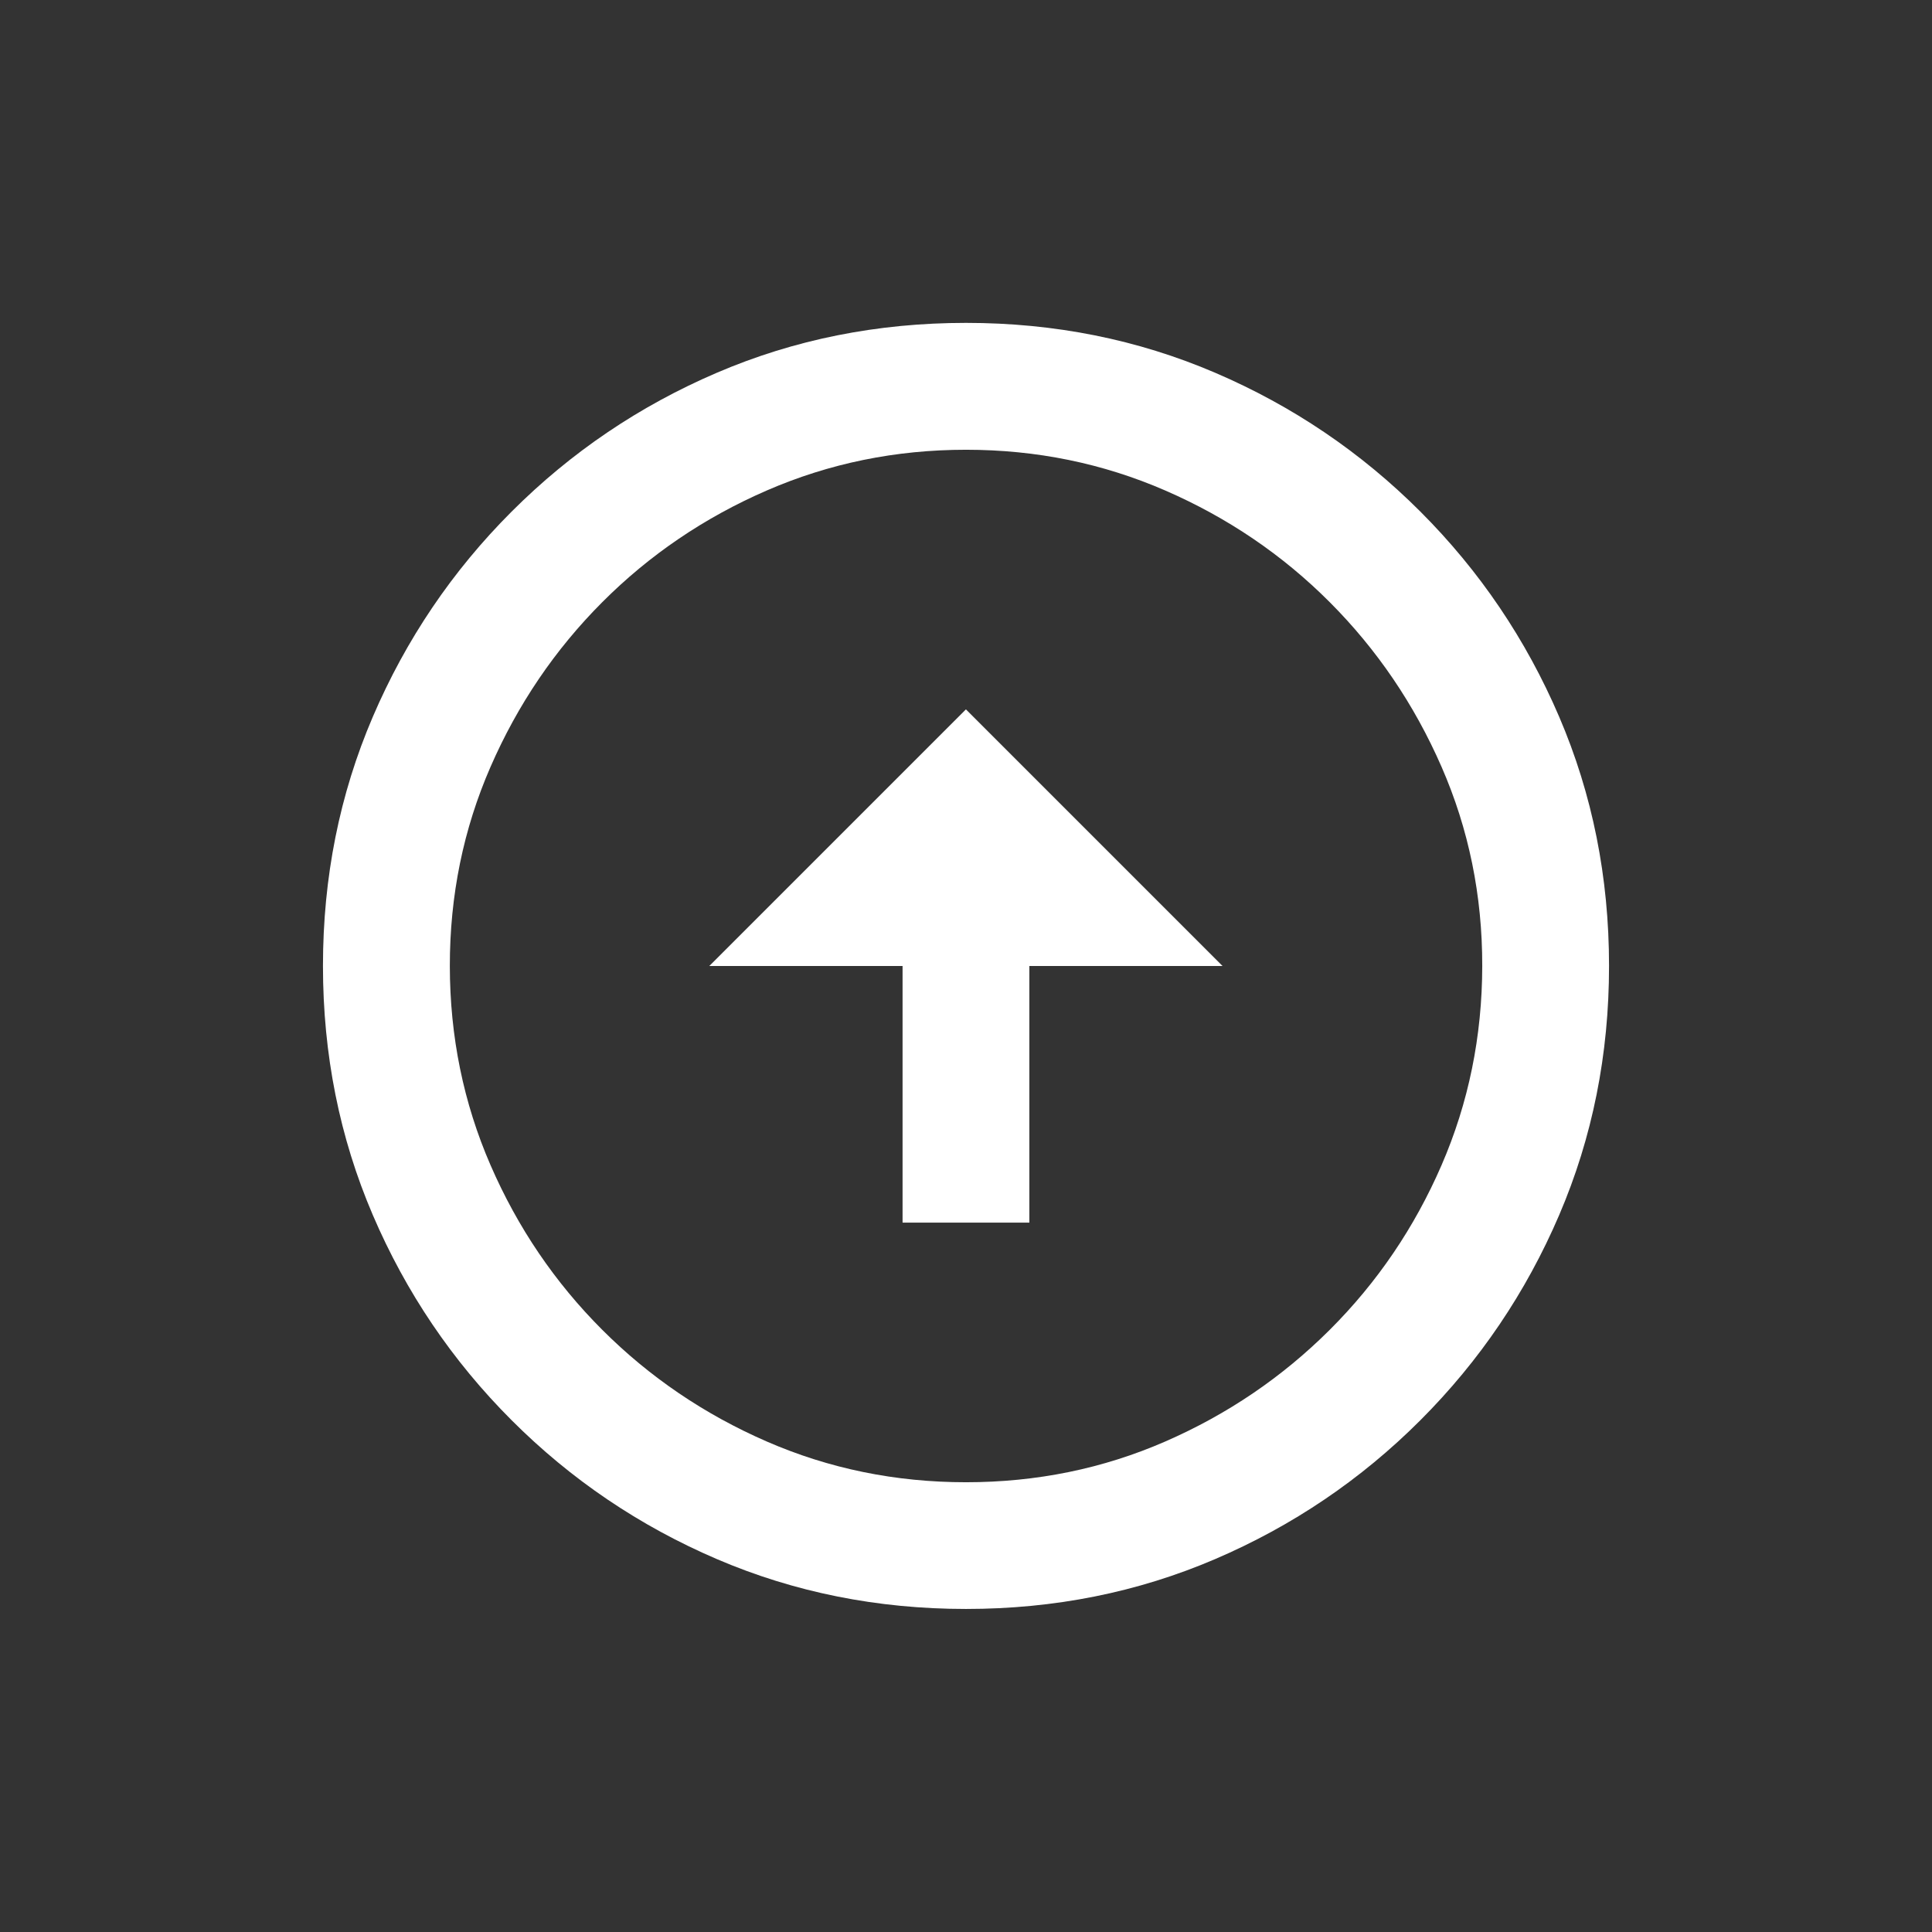 <!-- Generated by IcoMoon.io -->
<svg version="1.1" xmlns="http://www.w3.org/2000/svg" width="24" height="24" viewBox="0 0 24 24">
<rect x="0" y="0" width="24" height="24" fill="#333333" stroke="none"/>
<title>arrow_circle_up</title>
<path fill="#fff" d="M12 18.413q-1.313 0-2.475-0.506t-2.044-1.388-1.387-2.044-0.506-2.475 0.506-2.475 1.387-2.044 2.044-1.388 2.475-0.506 2.475 0.506 2.044 1.388 1.388 2.044 0.506 2.475-0.506 2.475-1.388 2.044-2.044 1.388-2.475 0.506zM12 19.987q1.65 0 3.094-0.619t2.55-1.725 1.725-2.55 0.619-3.094-0.619-3.094-1.725-2.55-2.55-1.725-3.094-0.619-3.094 0.619-2.55 1.725-1.725 2.55-0.619 3.094 0.619 3.094 1.725 2.55 2.55 1.725 3.094 0.619v0zM11.212 12v3.188h1.575v-3.188h2.4l-3.188-3.188-3.188 3.188h2.4z"></path>
</svg>
